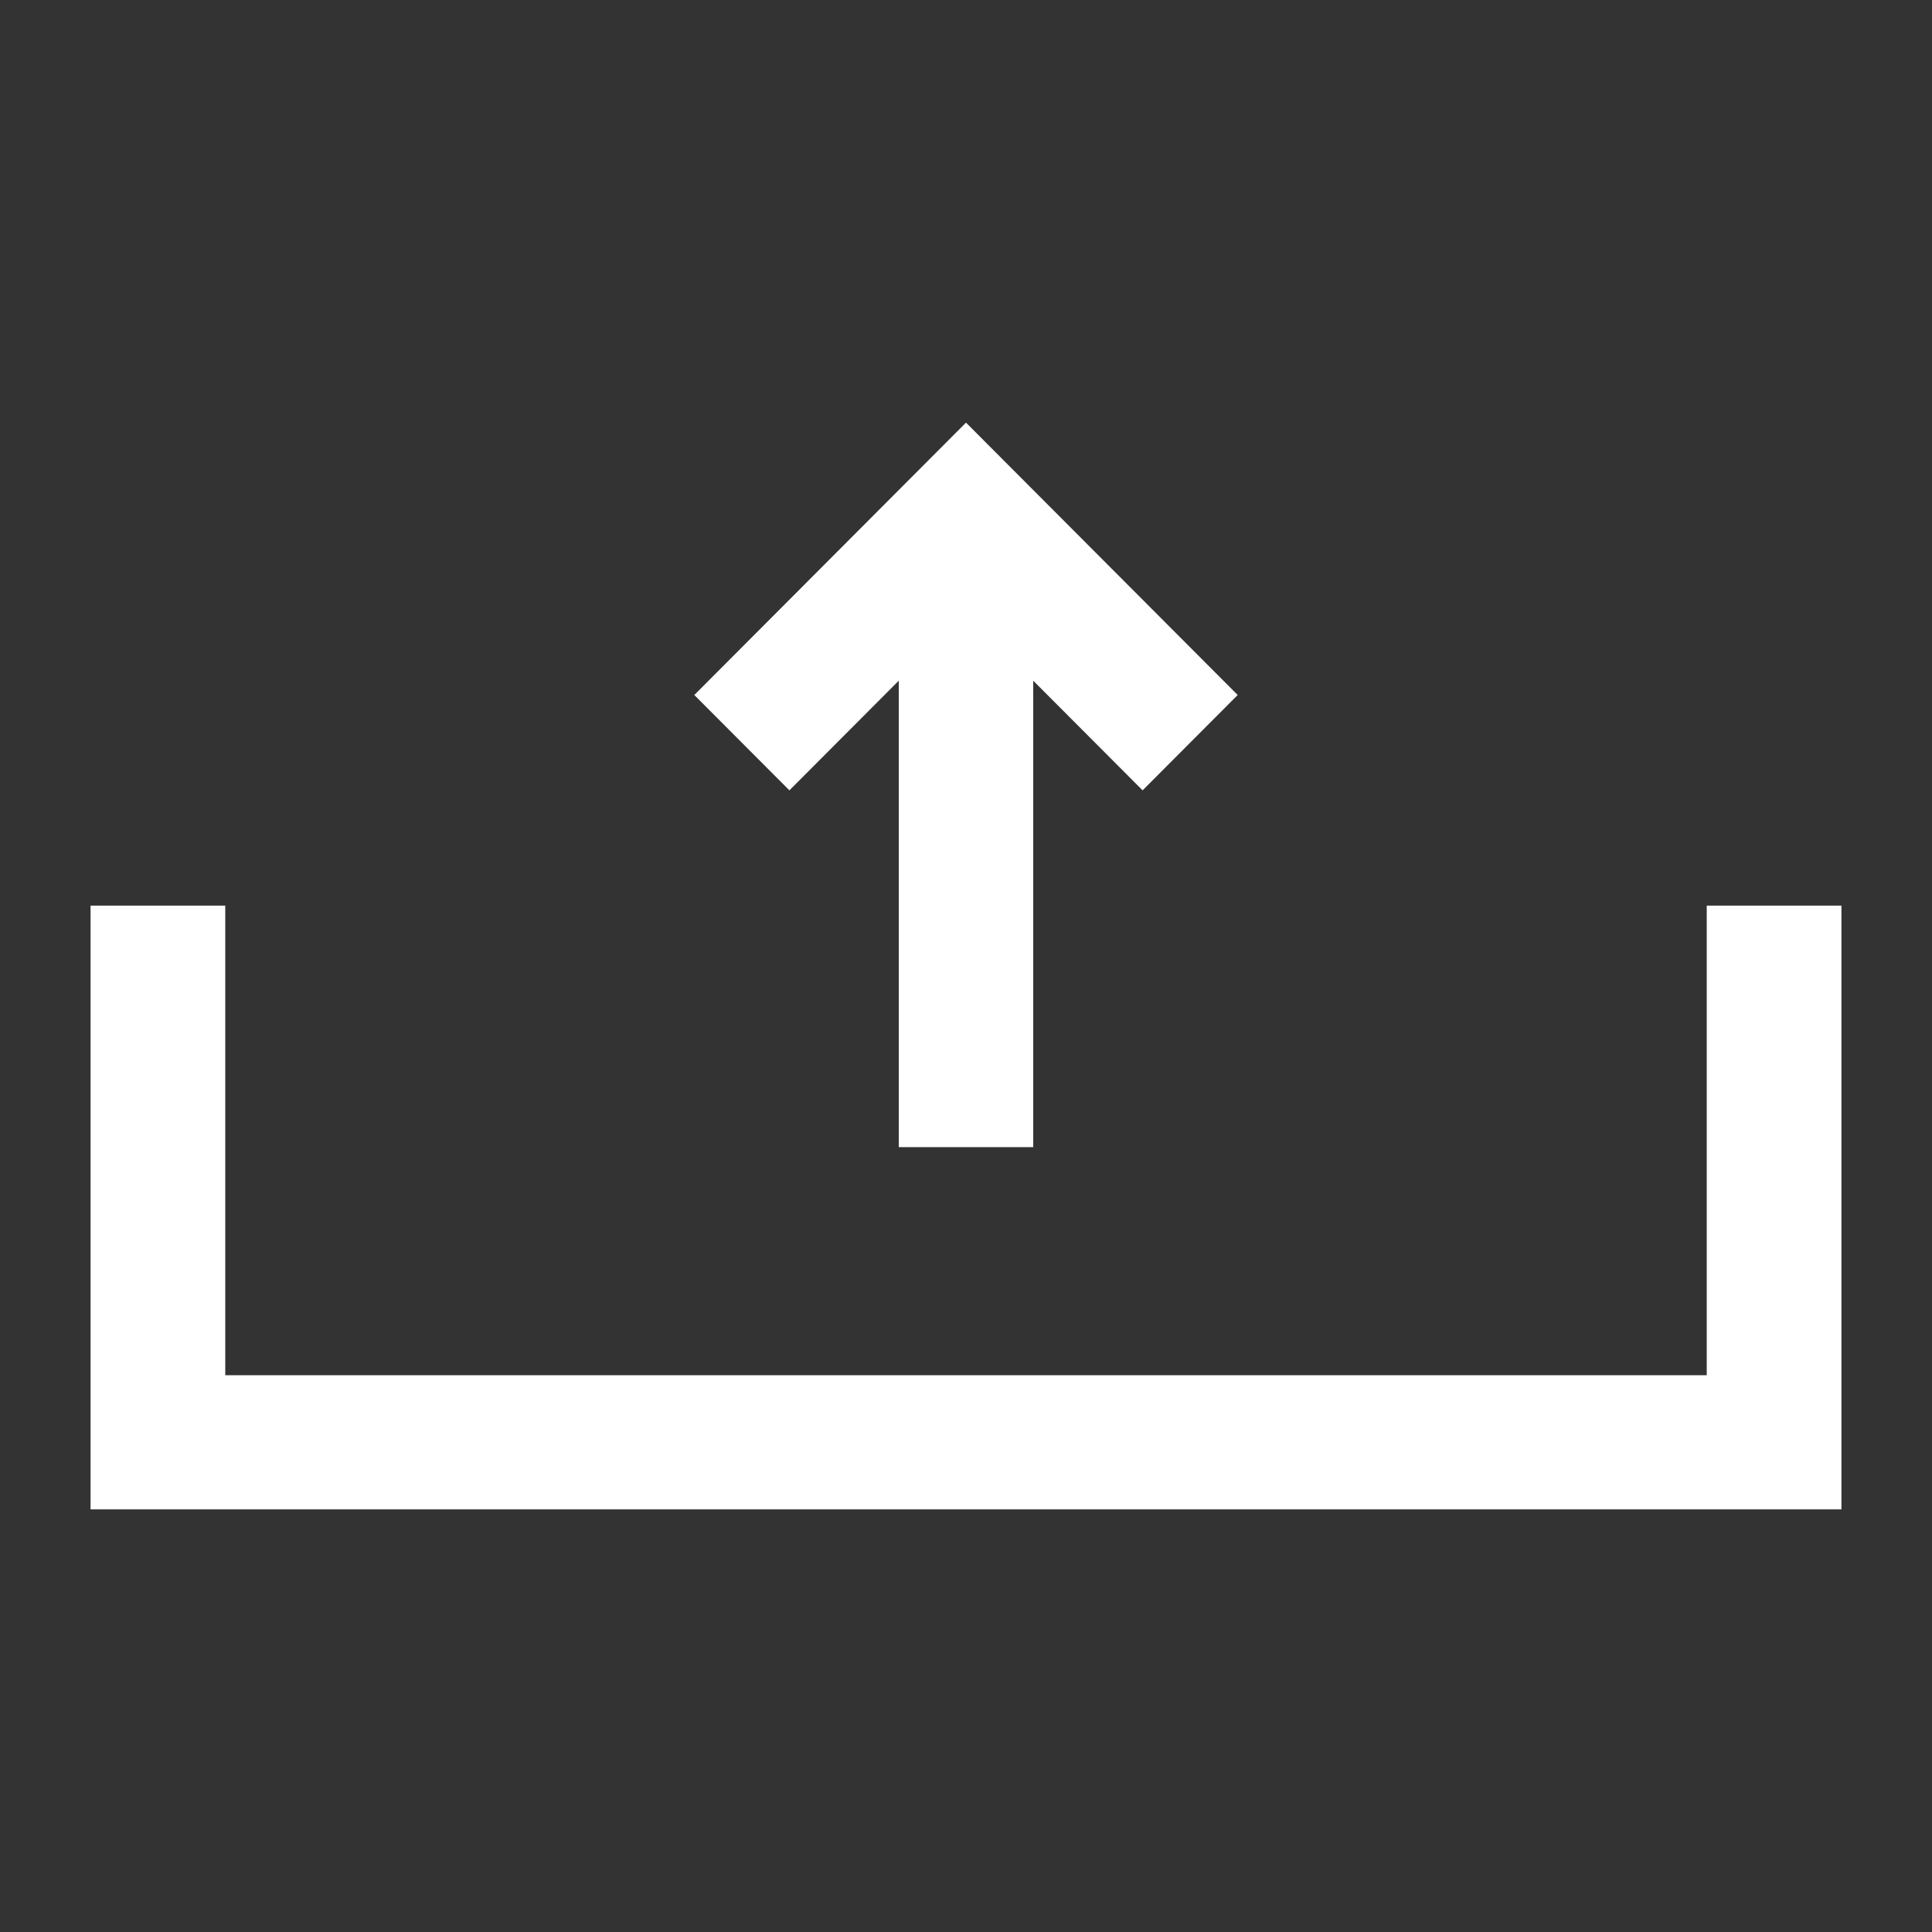 <svg width="64" height="64" viewBox="0 0 64 64" fill="none" xmlns="http://www.w3.org/2000/svg">
<rect x="0" y="0" width="64" height="64" fill="#333333" stroke="none"/>
<path fill-rule="evenodd" clip-rule="evenodd" d="M32 14L41 23.023L37.85 26.181L34.227 22.549V38H29.773V22.549L26.15 26.181L23 23.023L32 14Z" fill="white"/>
<path fill-rule="evenodd" clip-rule="evenodd" d="M3 30H7.462V45.556H56.538V30H61V50H3V30Z" fill="white"/>
</svg>

